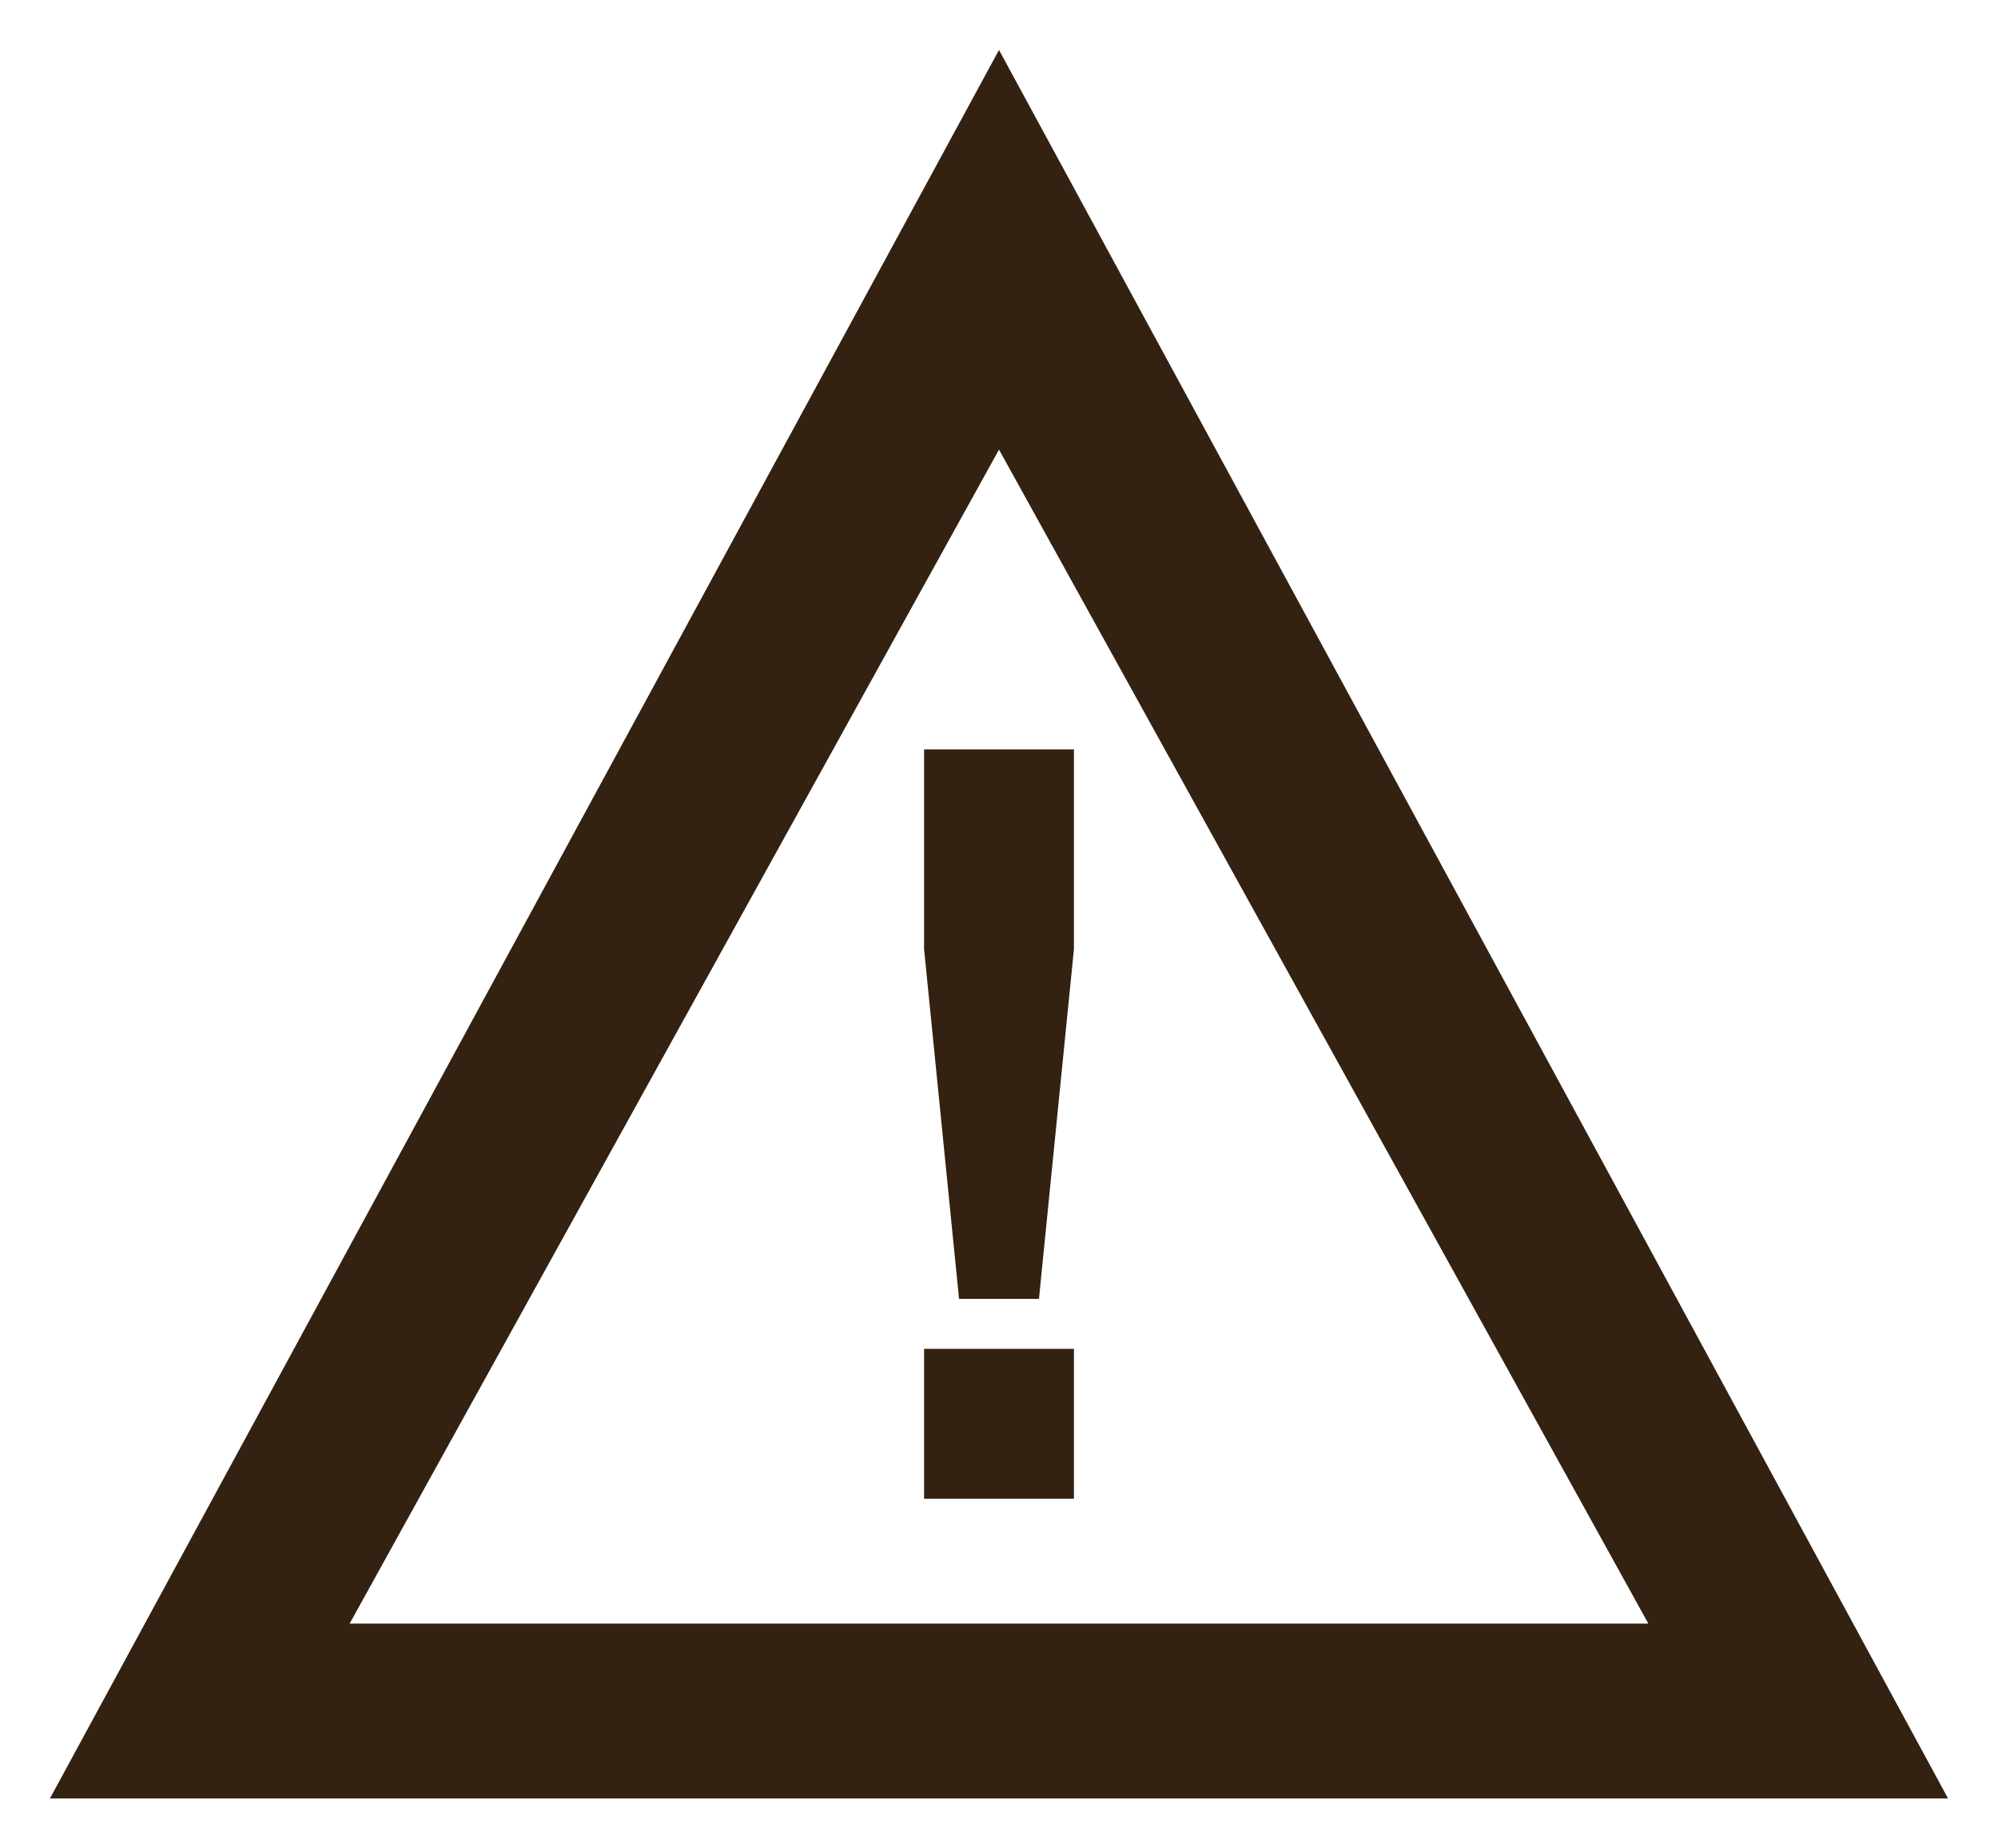 <?xml version="1.0" encoding="UTF-8"?>
<svg xmlns="http://www.w3.org/2000/svg" width="40" height="37">
<path fill="#321" d="m20,1 19,35H1zm0,8-13,23.5H33zm1.5,18v3h-3v-3m0-12v4l.7,7h1.6l.7-7v-4"/>
</svg>